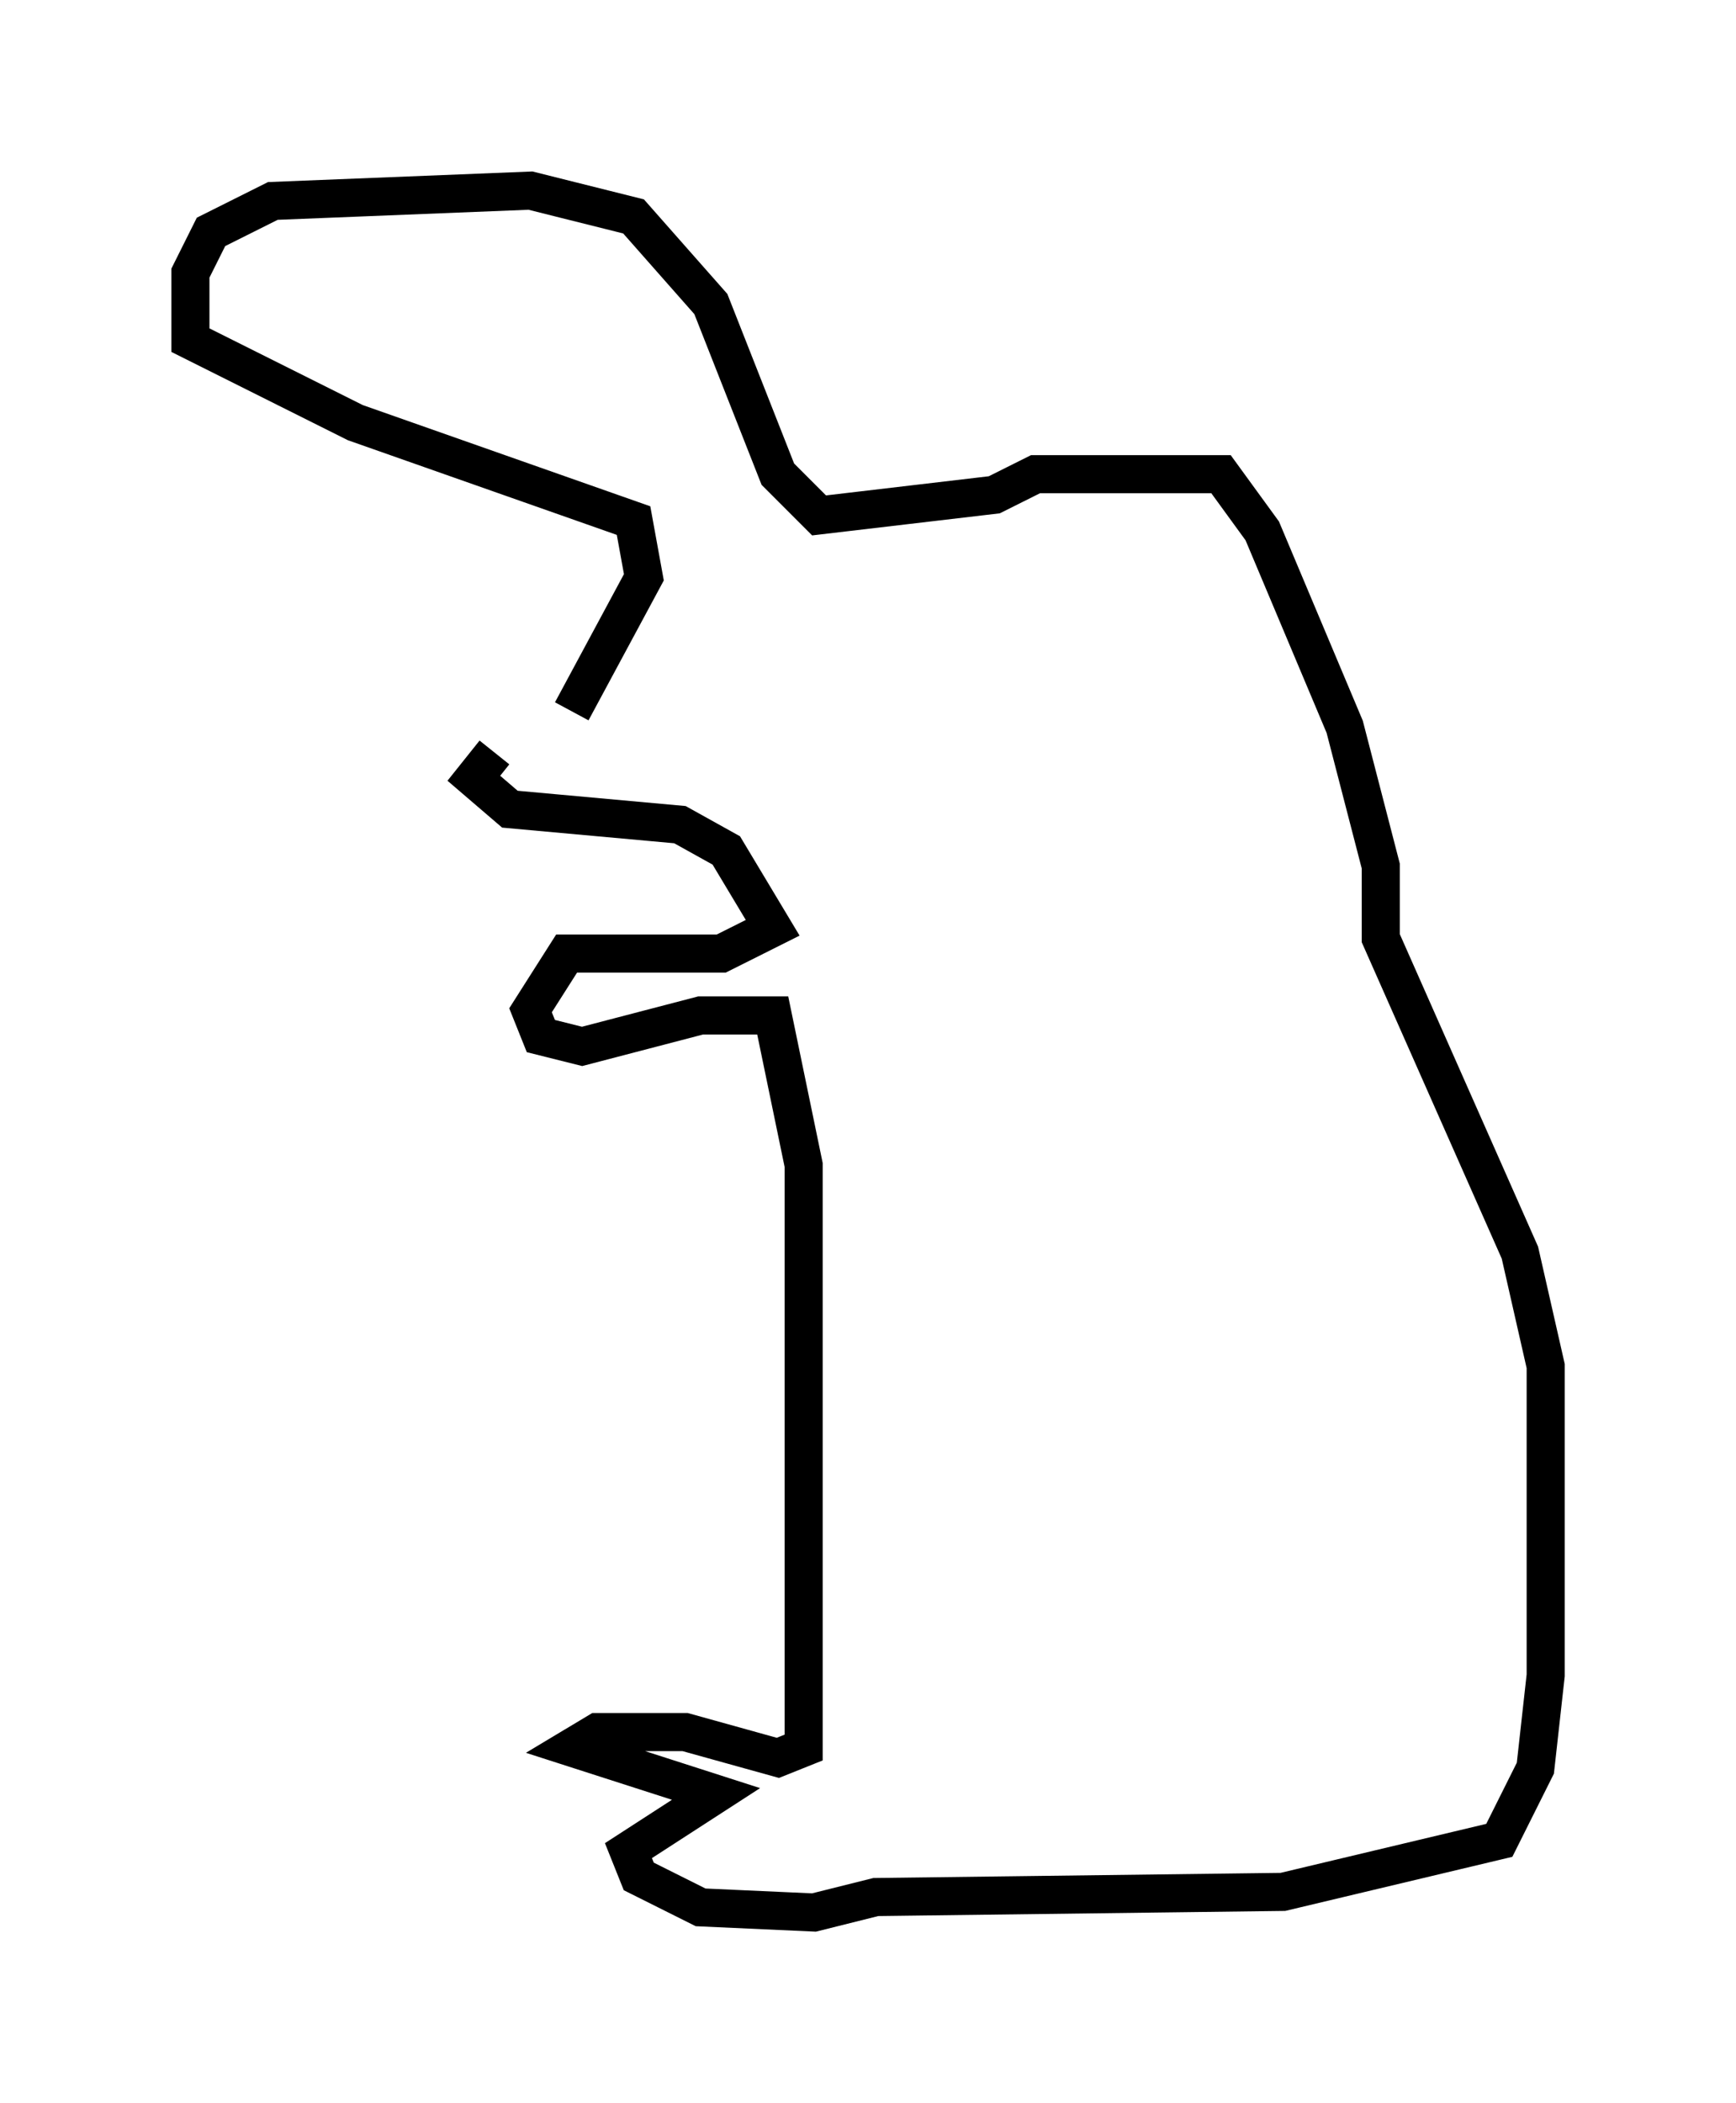 <?xml version="1.0" encoding="utf-8" ?>
<svg baseProfile="full" height="55.196" version="1.1" width="45.588" xmlns="http://www.w3.org/2000/svg" xmlns:ev="http://www.w3.org/2001/xml-events" xmlns:xlink="http://www.w3.org/1999/xlink"><defs /><rect fill="white" height="55.196" width="45.588" x="0" y="0" /><path d="M16.367, 18.126 m-3.383, 1.624 l-0.541, 0.677 0.947, 0.812 l4.465, 0.406 1.218, 0.677 l1.218, 2.03 -1.353, 0.677 l-4.059, 0.0 -0.947, 1.488 l0.271, 0.677 1.083, 0.271 l3.112, -0.812 1.894, 0.0 l0.812, 3.924 0.0, 15.291 l-0.677, 0.271 -2.436, -0.677 l-2.3, 0.0 -0.677, 0.406 l3.789, 1.218 -2.3, 1.488 l0.271, 0.677 1.624, 0.812 l2.977, 0.135 1.624, -0.406 l10.69, -0.135 5.683, -1.353 l0.947, -1.894 0.271, -2.436 l0.0, -8.119 -0.677, -2.977 l-3.654, -8.254 0.0, -1.894 l-0.947, -3.654 -2.165, -5.142 l-1.083, -1.488 -4.871, 0.0 l-1.083, 0.541 -4.601, 0.541 l-1.083, -1.083 -1.759, -4.465 l-2.03, -2.3 -2.706, -0.677 l-6.766, 0.271 -1.624, 0.812 l-0.541, 1.083 0.0, 1.759 l4.33, 2.165 7.307, 2.571 l0.271, 1.488 -1.894, 3.518 m-6.495, -12.043 " fill="none" stroke="black" stroke-width="1" /></svg>